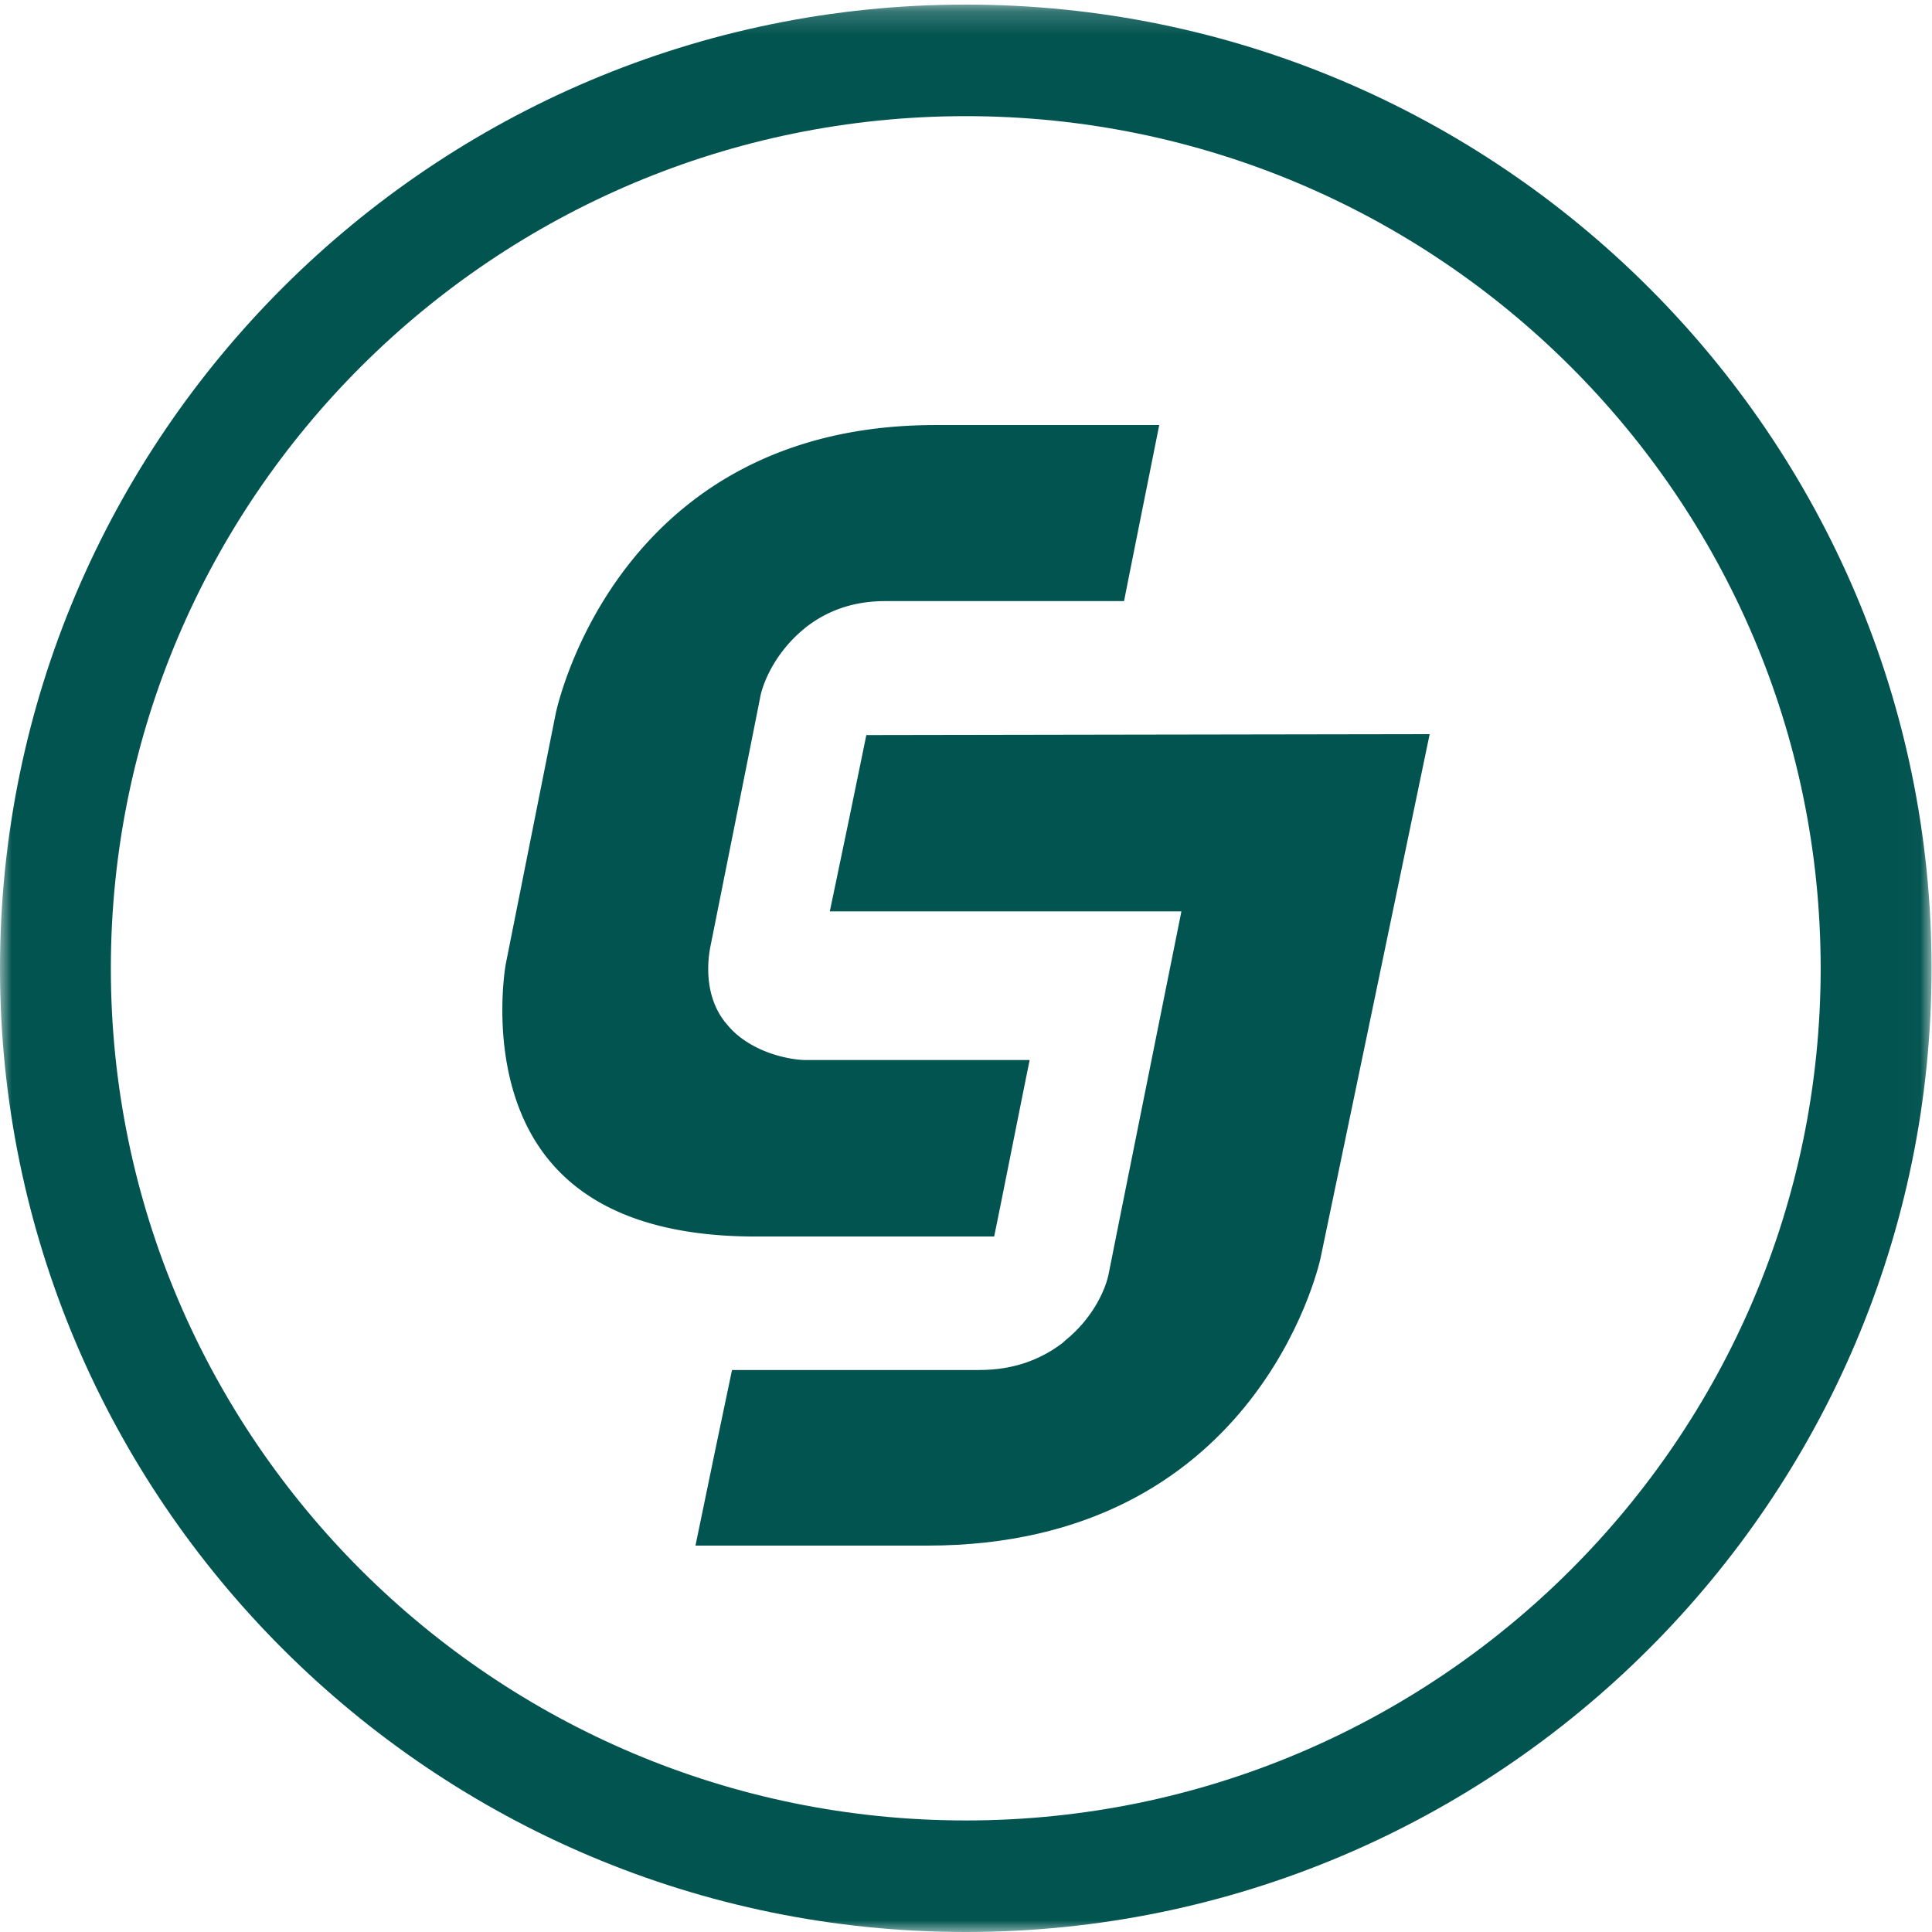 <svg width="83" height="83" fill="none" xmlns="http://www.w3.org/2000/svg"><g clip-path="url(#a)"><mask id="b" style="mask-type:luminance" maskUnits="userSpaceOnUse" x="0" y="0" width="83" height="83"><path d="M0 .198h82.98V83H0V.198Z" fill="#fff"/></mask><g mask="url(#b)"><path fill-rule="evenodd" clip-rule="evenodd" d="M41.491 4.99c-20.25 0-36.729 16.42-36.729 36.61 0 20.185 16.479 36.608 36.73 36.608 20.25 0 36.725-16.423 36.725-36.609 0-20.188-16.475-36.609-36.726-36.609Zm0 78.01C18.614 83 0 64.426 0 41.6 0 18.77 18.614.197 41.491.197c22.878 0 41.49 18.572 41.49 41.401C82.98 64.426 64.368 83 41.49 83Z" fill="#025450"/></g><path fill-rule="evenodd" clip-rule="evenodd" d="M35.65 39.154h15.104S47.619 54.74 47.614 54.8c-.182.772-.76 1.91-1.848 2.785l-.103.096c-.853.66-2.022 1.175-3.574 1.175H31.448c-.336 1.581-1.113 5.32-1.57 7.544h9.965c14.02 0 16.785-11.873 16.888-12.35 0 0 4.007-19.21 4.688-22.51-3.284 0-21.963.04-24.201.04-.32 1.581-1.097 5.341-1.569 7.574Z" fill="#025450"/><path fill-rule="evenodd" clip-rule="evenodd" d="M42.71 53.12c.327-1.576 1.065-5.33 1.525-7.581h-9.68c-.207 0-1.716-.102-2.89-1.087a3.56 3.56 0 0 1-.516-.546.1.1 0 0 1-.044-.054c-.918-1.207-.66-2.773-.601-3.11 0 0 2.167-10.825 2.17-10.87.18-.771.734-1.88 1.76-2.766l.175-.147c.834-.653 1.936-1.135 3.414-1.135H48.29c.315-1.604 1.068-5.336 1.511-7.563h-9.618c-13.53 0-16.188 11.868-16.303 12.363l-2.152 10.792c-.011.053-.9 5.025 1.825 8.385 1.785 2.206 4.768 3.32 8.897 3.32h10.262Z" fill="#025450"/></g><defs><clipPath id="a"><path fill="#fff" d="M0 0h83v83H0z"/></clipPath></defs></svg>